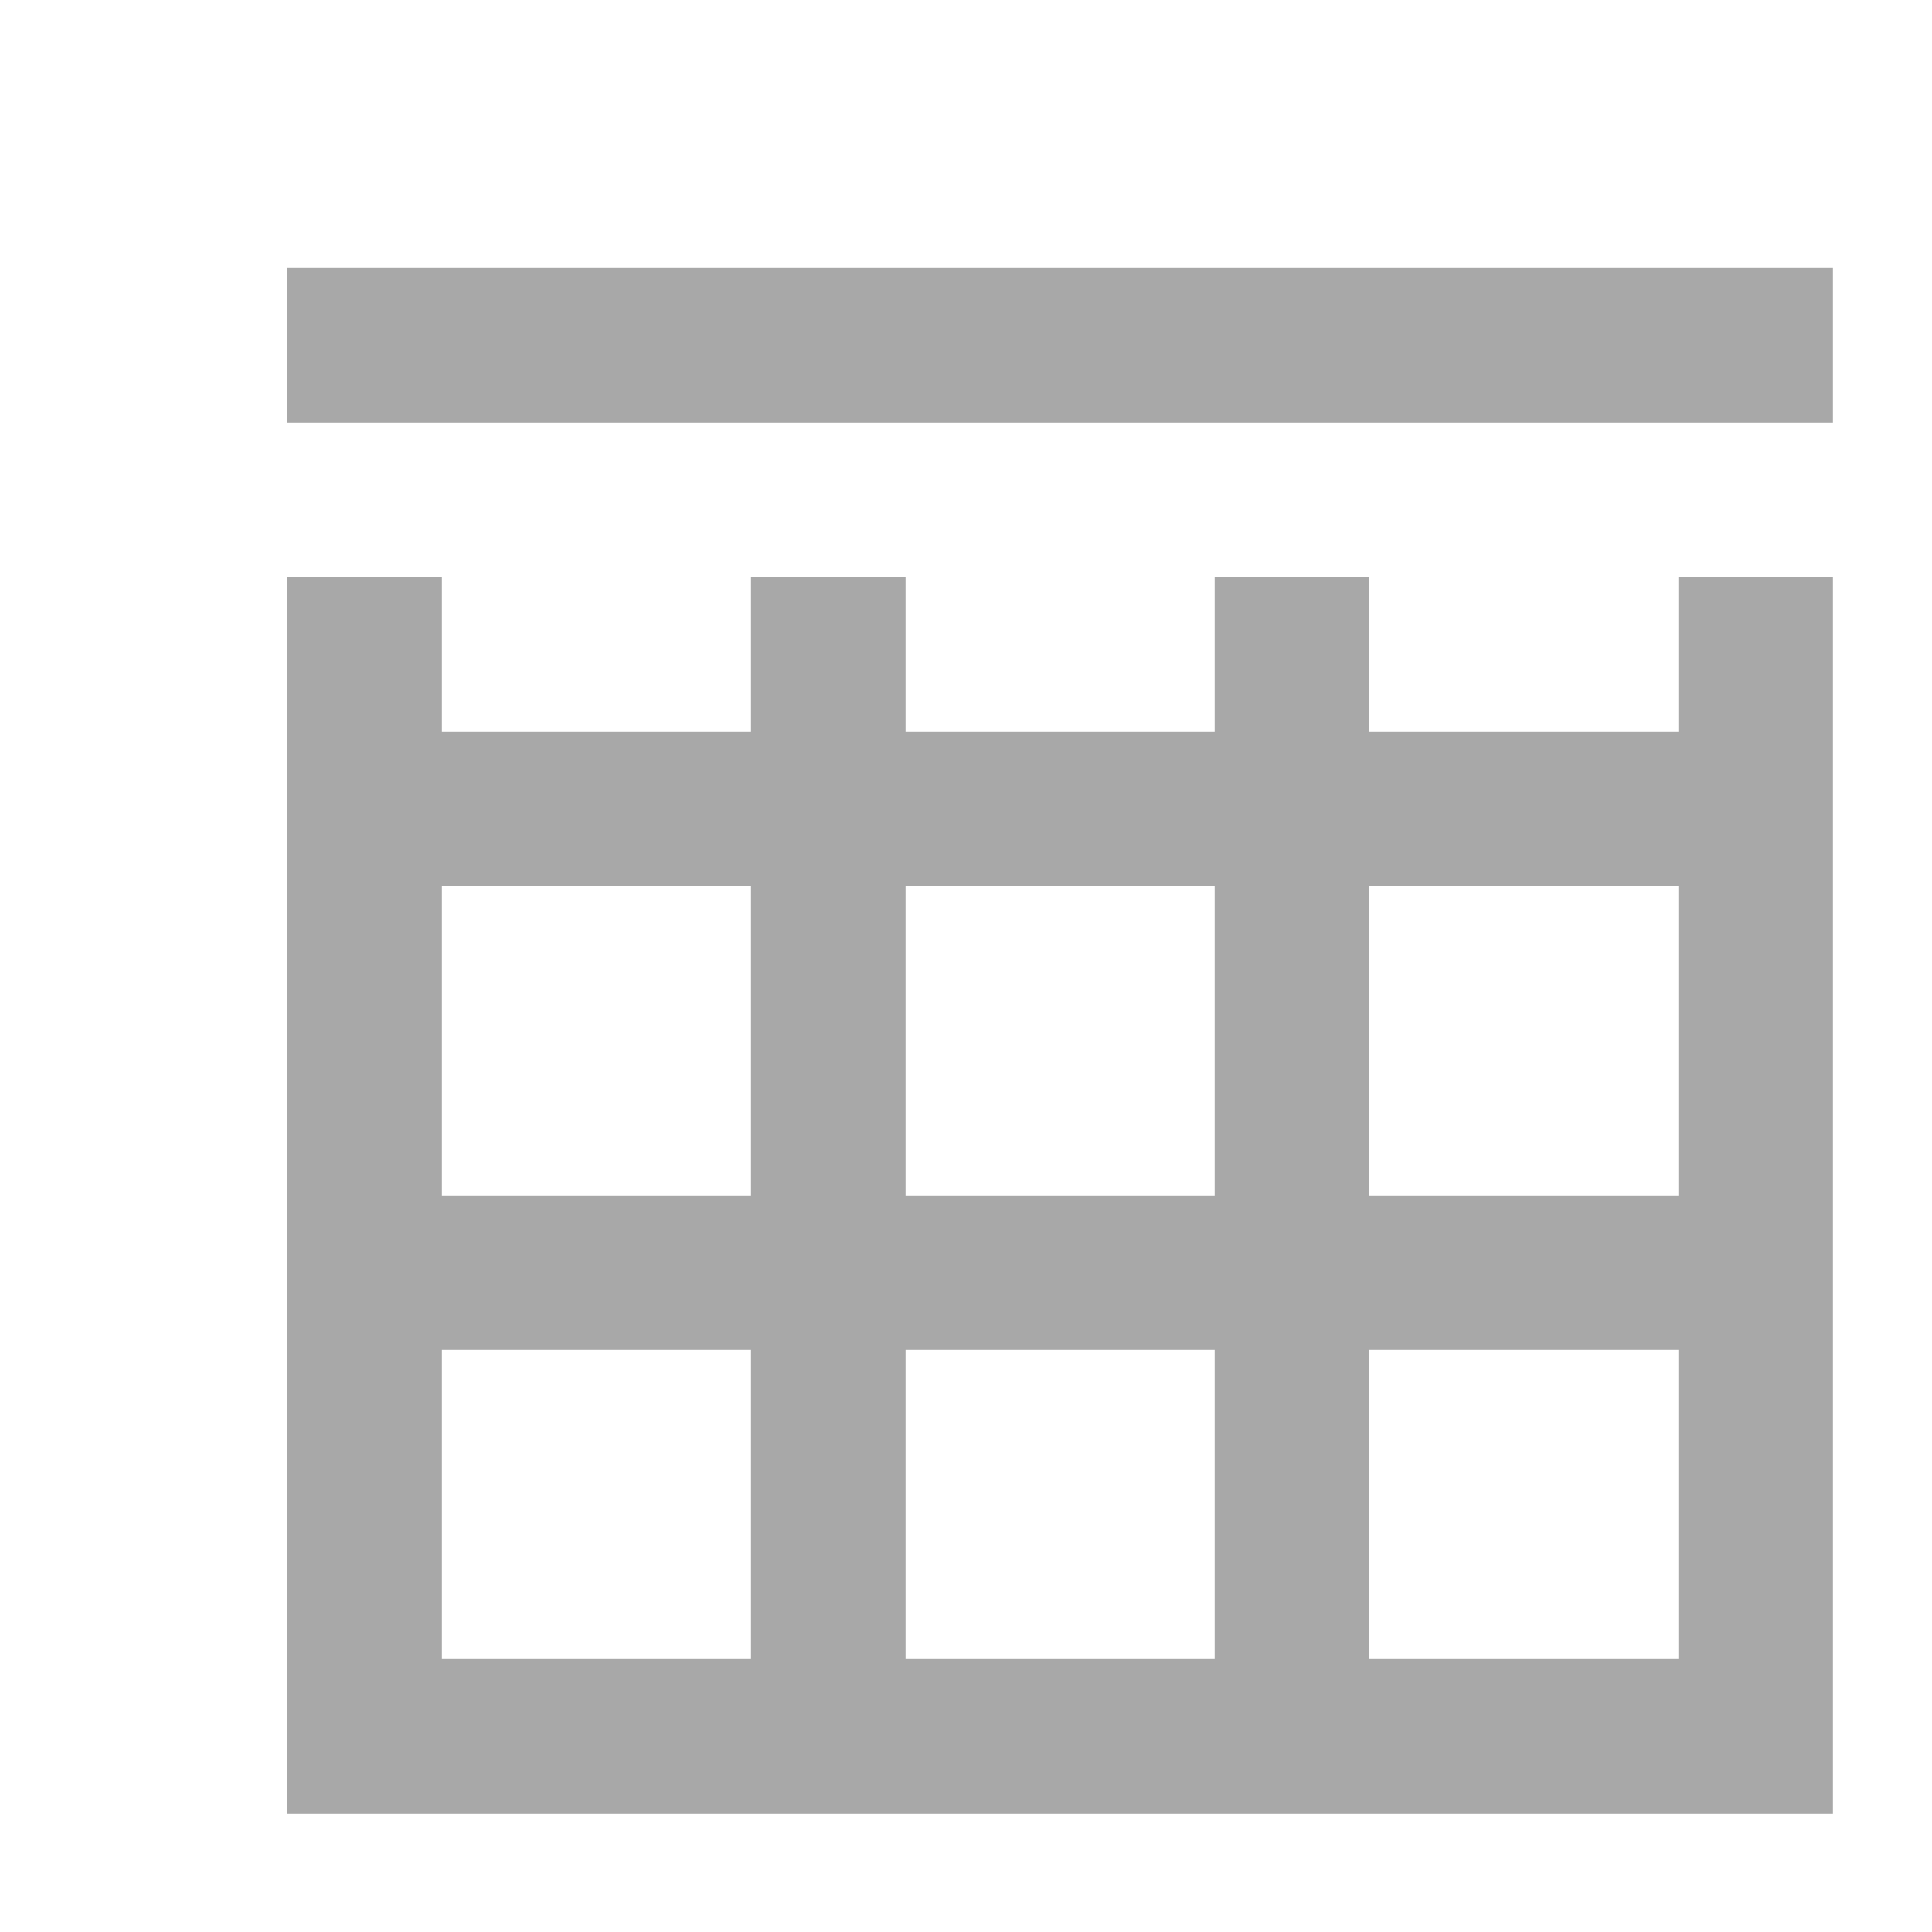 <svg preserveAspectRatio="none" width="25" height="25" viewBox="0 0 25 25" fill="none" xmlns="http://www.w3.org/2000/svg">
<g filter="url(#filter0_i_1901_270633)">
<path vector-effect="non-scaling-stroke" fill-rule="evenodd" clip-rule="evenodd" d="M10.75 20.5V16.5H14.75V20.5H12.75H10.75ZM8.75 20.5V16.5H4.75V20.5H8.75ZM14.75 14.5H10.75V10.5H14.75V14.5ZM8.75 14.5V10.5H4.75V14.5H8.75ZM14.75 8.5H10.75V6.5H8.75V8.5H4.75V6.5H2.75V20.5V22.5H4.75H8.75H9.75H10.75H12.75H14.75H15.75H16.75H20.75H22.75V20.5V6.5H20.75V8.5H16.75V6.5H14.75V8.5ZM16.75 4.5H20.75H22.75V2.5H20.75H16.75H15.75H14.75H10.75H9.75H8.75H4.75H2.75V4.5H4.75H8.75H10.75H14.75H16.75ZM20.75 20.5H16.75V16.5H20.75V20.5ZM20.75 14.5H16.75V10.5H20.75V14.5Z" fill="black" fill-opacity="0.34"/>
</g>
<defs>
<filter id="filter0_i_1901_270633" x="0.75" y="0.5" width="24" height="24" filterUnits="userSpaceOnUse" color-interpolation-filters="sRGB">
<feFlood flood-opacity="0" result="BackgroundImageFix"/>
<feBlend mode="normal" in="SourceGraphic" in2="BackgroundImageFix" result="shape"/>
<feColorMatrix in="SourceAlpha" type="matrix" values="0 0 0 0 0 0 0 0 0 0 0 0 0 0 0 0 0 0 127 0" result="hardAlpha"/>
<feOffset dx="0.968" dy="0.968"/>
<feComposite in2="hardAlpha" operator="arithmetic" k2="-1" k3="1"/>
<feColorMatrix type="matrix" values="0 0 0 0 0 0 0 0 0 0 0 0 0 0 0 0 0 0 0.1 0"/>
<feBlend mode="normal" in2="shape" result="effect1_innerShadow_1901_270633"/>
</filter>
</defs>
</svg>
